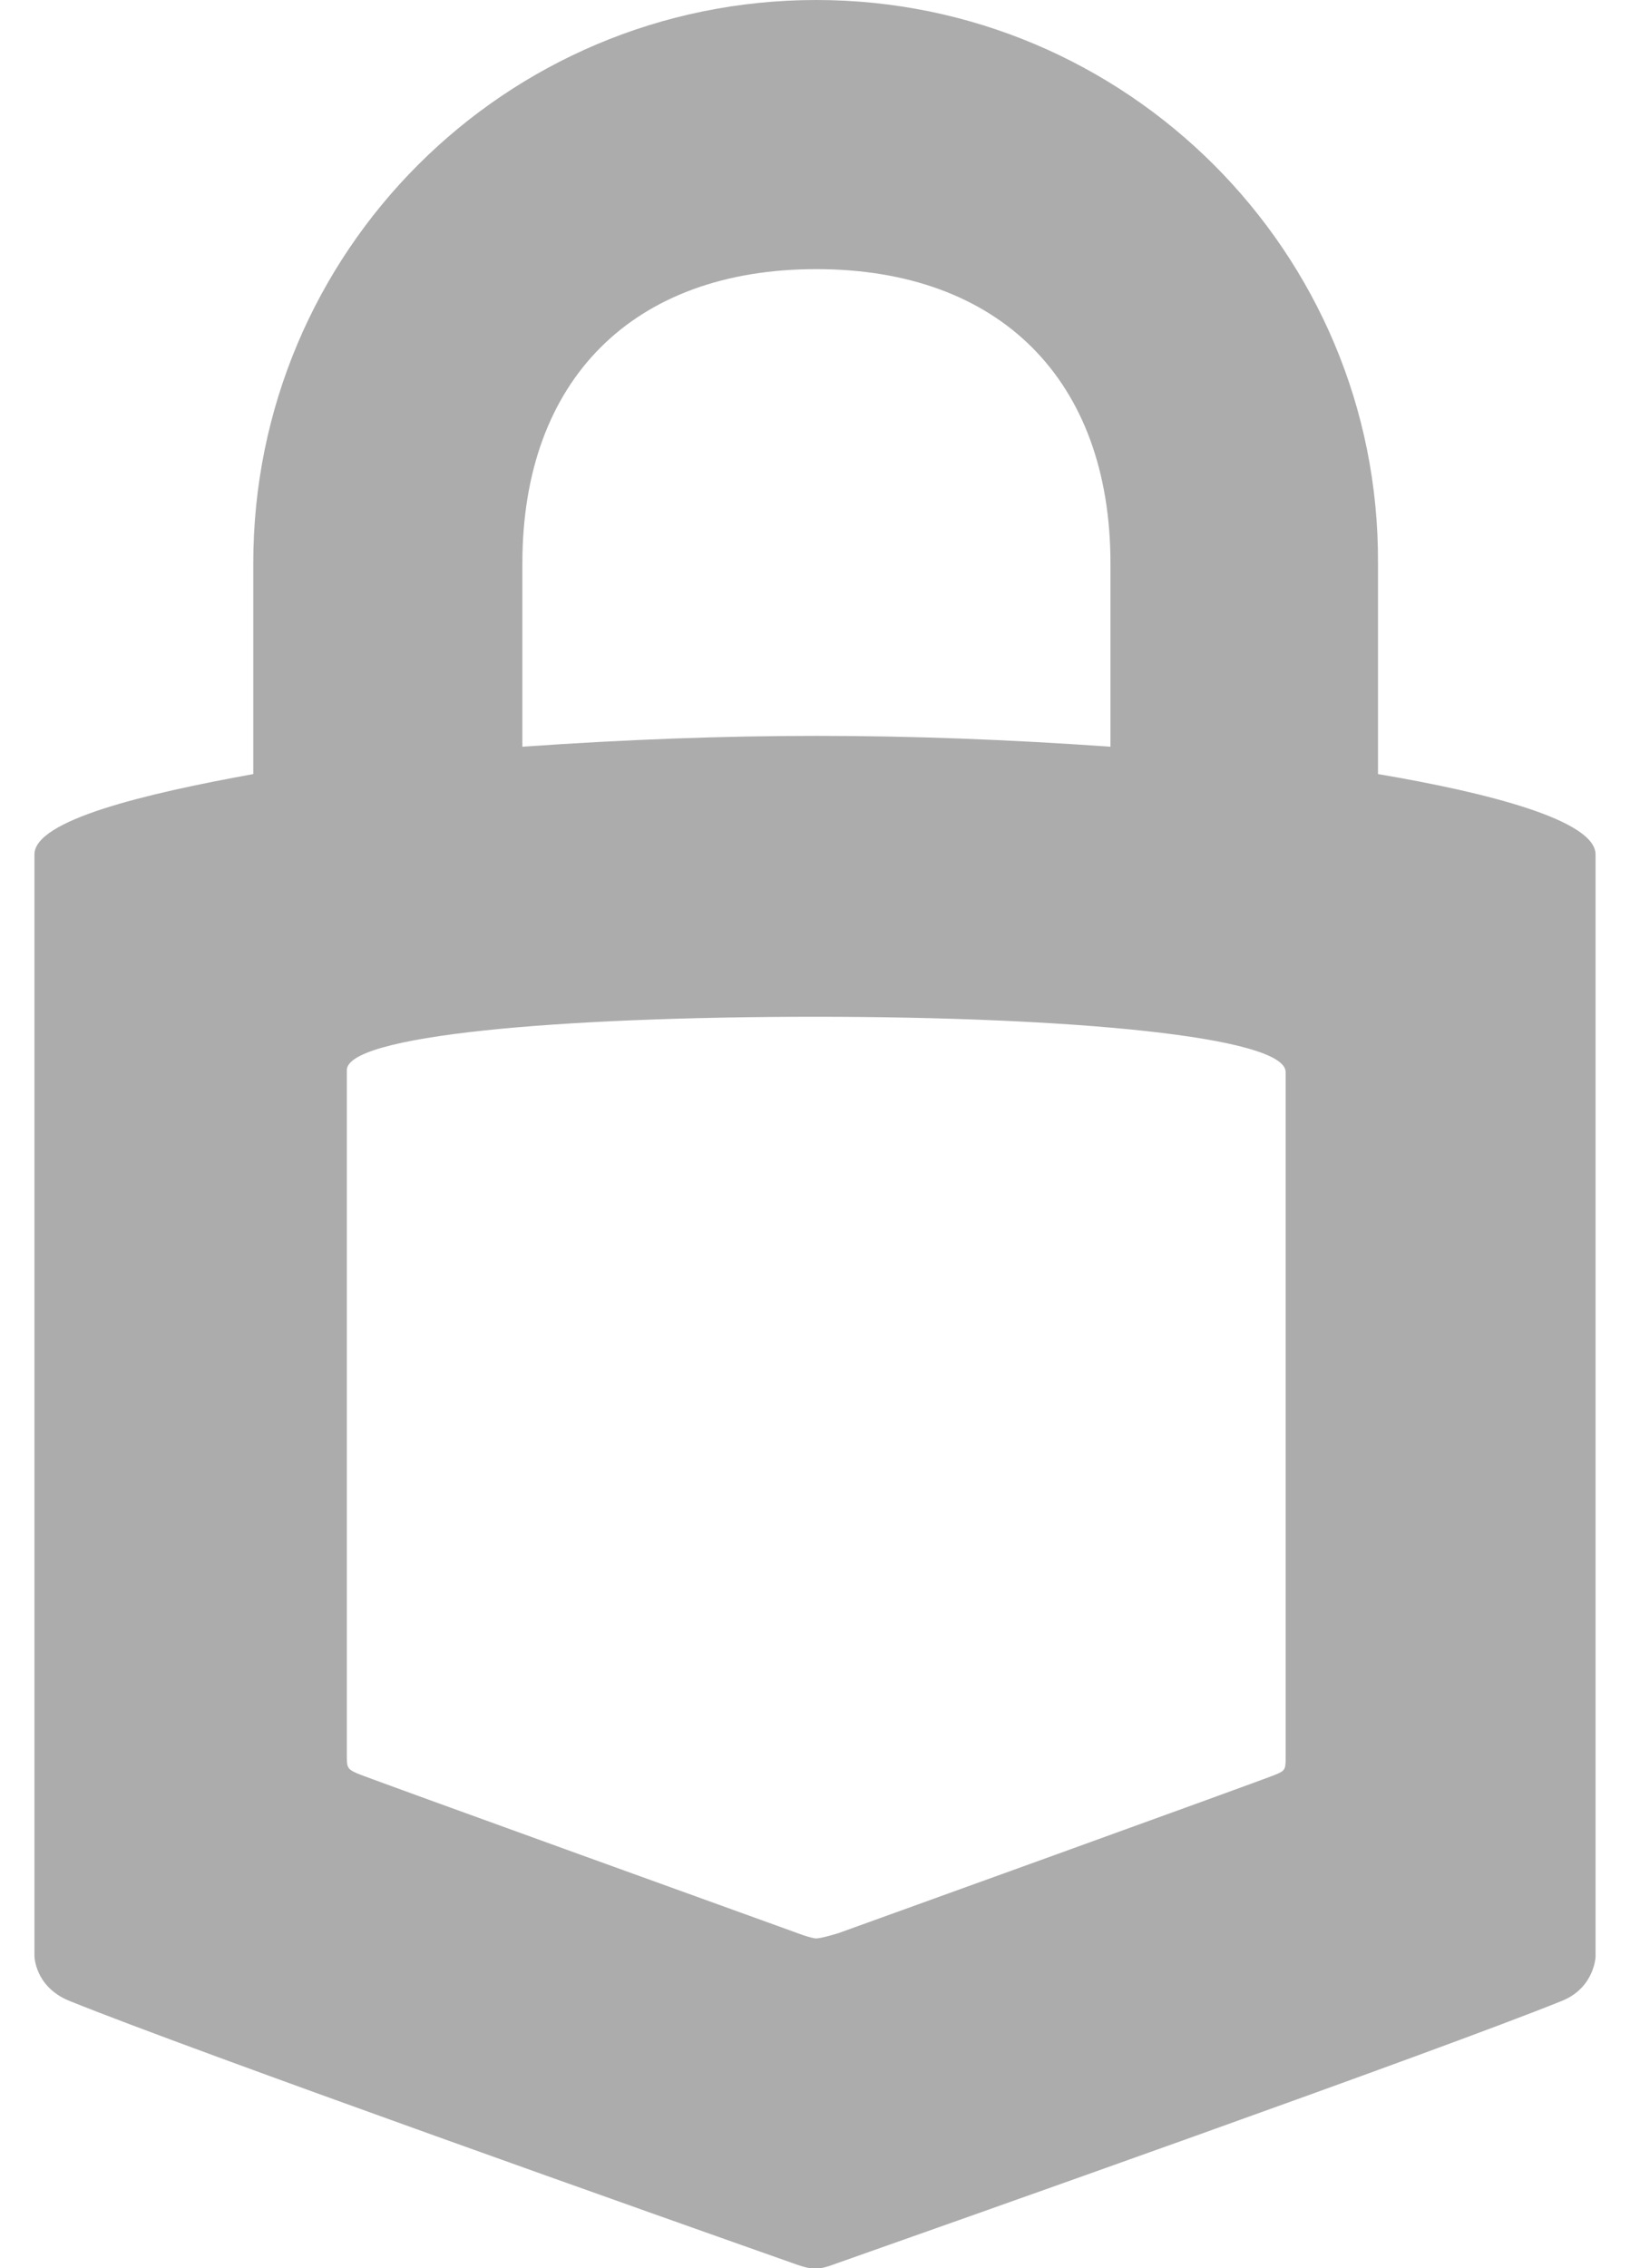 <svg width="23" height="32" viewBox="0 0 23 32" fill="none" xmlns="http://www.w3.org/2000/svg">
<path id="path7" d="M11.518 0C7.127 0 3.574 3.553 3.574 7.944V10.921C2.033 11.2 0.486 11.572 0.486 12.055V27.592C0.486 27.592 0.486 28.022 0.969 28.225C2.719 28.934 9.604 31.371 11.185 31.929C11.389 32.004 11.447 32.004 11.5 32.004C11.575 32.004 11.611 32.004 11.815 31.929C13.396 31.371 20.299 28.934 22.049 28.225C22.496 28.039 22.514 27.61 22.514 27.61V12.055C22.514 11.572 20.99 11.182 19.444 10.921V7.944C19.466 3.553 15.89 0 11.518 0ZM11.518 3.797C14.105 3.797 15.669 5.361 15.669 7.948V10.535C12.767 10.331 10.291 10.331 7.371 10.535V7.948C7.371 5.356 8.935 3.797 11.518 3.797ZM11.5 14.345C15.111 14.345 18.141 14.624 18.141 15.125V24.819C18.141 24.969 18.123 24.987 17.99 25.04C17.862 25.098 11.832 27.273 11.832 27.273C11.832 27.273 11.589 27.348 11.518 27.348C11.442 27.348 11.203 27.255 11.203 27.255C11.203 27.255 5.174 25.08 5.045 25.022C4.917 24.965 4.894 24.947 4.894 24.801V15.107C4.859 14.607 7.889 14.345 11.5 14.345Z" fill="#ACACAC"/>
</svg>
